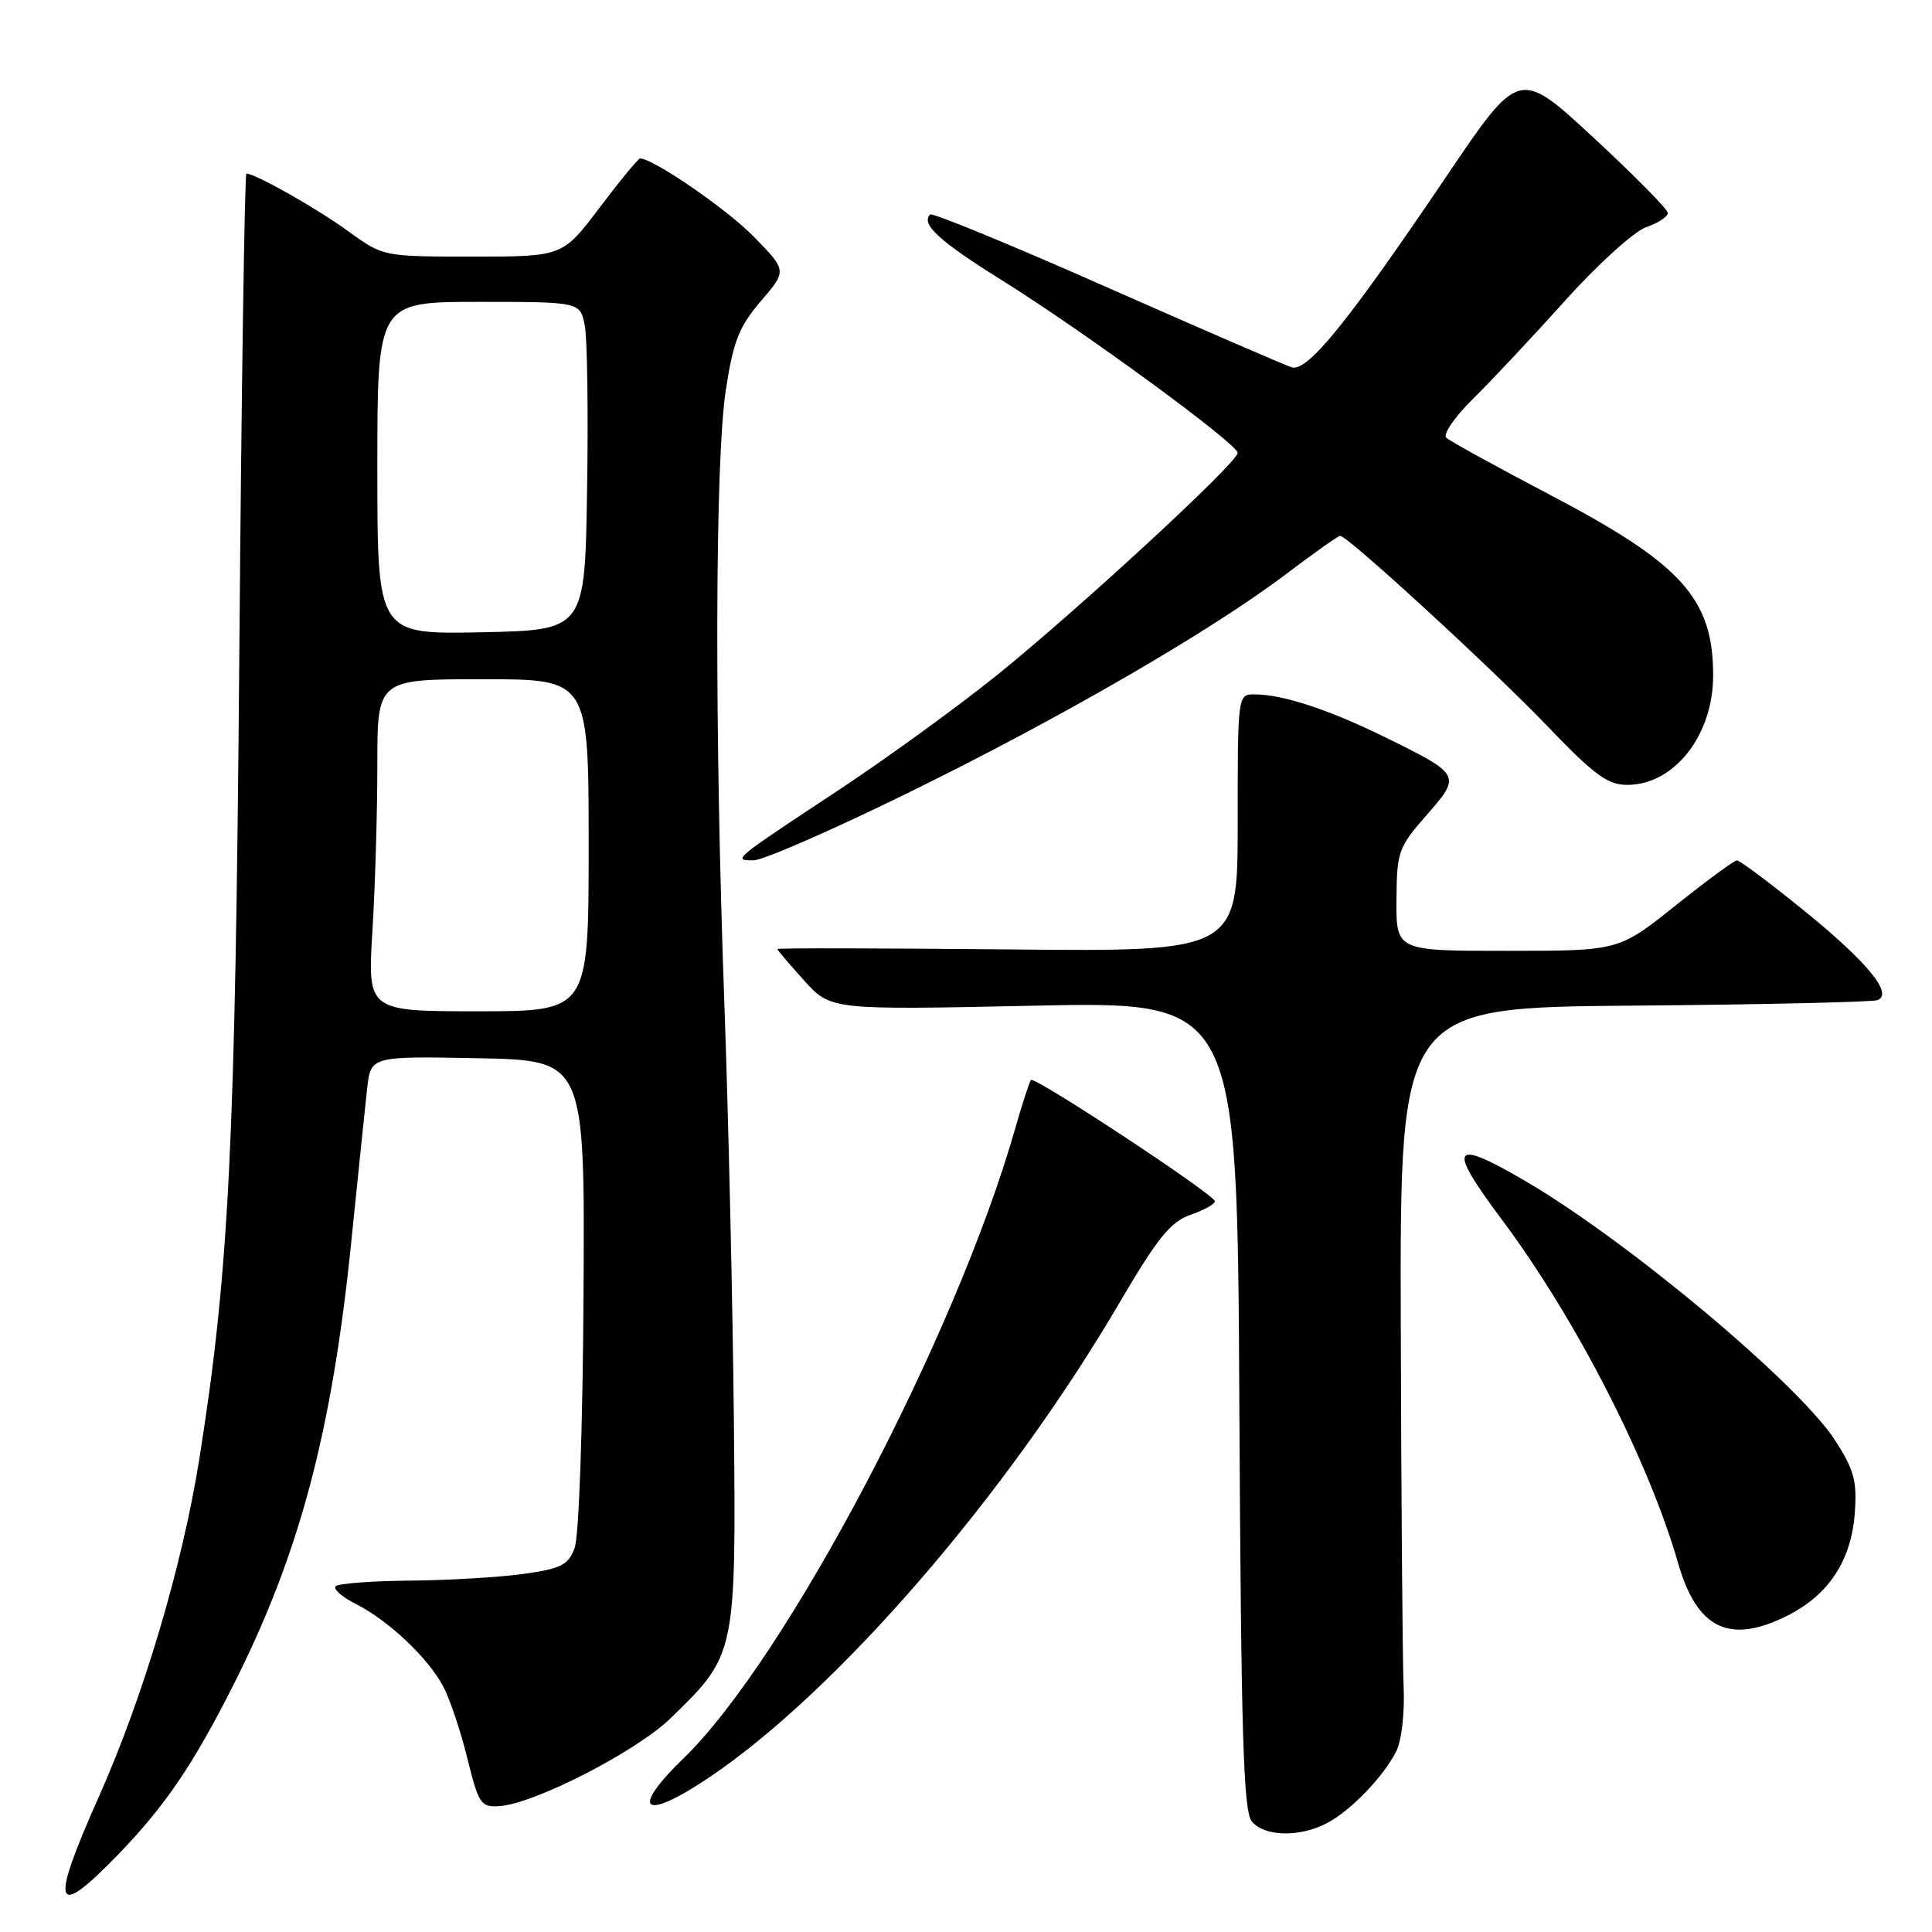 <?xml version="1.0" encoding="UTF-8" standalone="no"?>
<!DOCTYPE svg PUBLIC "-//W3C//DTD SVG 1.1//EN" "http://www.w3.org/Graphics/SVG/1.1/DTD/svg11.dtd" >
<svg xmlns="http://www.w3.org/2000/svg" xmlns:xlink="http://www.w3.org/1999/xlink" version="1.1" viewBox="0 0 256 256">
 <g >
 <path fill="currentColor"
d=" M 15.64 245.75 C 21.89 239.29 25.61 233.82 30.99 223.14 C 39.70 205.86 43.99 189.71 46.55 164.50 C 47.44 155.70 48.39 146.58 48.65 144.22 C 49.13 139.95 49.13 139.95 63.32 140.22 C 77.50 140.50 77.50 140.50 77.32 171.50 C 77.22 189.24 76.71 203.62 76.14 205.13 C 75.28 207.39 74.34 207.86 69.32 208.56 C 66.12 209.00 59.37 209.40 54.32 209.44 C 49.28 209.48 44.85 209.82 44.48 210.18 C 44.11 210.55 45.32 211.61 47.16 212.54 C 51.48 214.72 56.75 219.70 58.75 223.50 C 59.62 225.15 61.05 229.43 61.93 233.00 C 63.42 239.04 63.72 239.49 66.17 239.32 C 70.80 239.02 84.32 232.08 88.83 227.70 C 97.54 219.26 97.54 219.26 97.24 188.00 C 97.09 172.88 96.53 148.35 96.00 133.50 C 94.66 96.63 94.74 61.13 96.17 51.72 C 97.16 45.21 97.92 43.29 100.82 39.90 C 104.28 35.86 104.28 35.86 99.89 31.37 C 96.29 27.69 86.56 21.00 84.81 21.00 C 84.57 21.00 82.16 23.92 79.46 27.50 C 74.55 34.00 74.55 34.00 62.66 34.00 C 50.77 34.00 50.77 34.00 46.13 30.63 C 42.04 27.65 33.83 23.00 32.65 23.00 C 32.42 23.00 31.99 51.69 31.71 86.75 C 31.18 151.84 30.36 168.38 26.42 193.27 C 24.17 207.44 18.98 224.89 13.07 238.14 C 6.56 252.74 7.16 254.52 15.64 245.75 Z  M 175.80 241.59 C 178.95 239.94 183.23 235.53 185.00 232.08 C 185.71 230.71 186.14 227.02 185.99 223.58 C 185.84 220.24 185.67 198.60 185.61 175.50 C 185.50 133.50 185.50 133.50 216.50 133.25 C 233.55 133.11 248.08 132.78 248.78 132.52 C 250.95 131.71 247.34 127.35 238.71 120.39 C 234.36 116.87 230.51 114.00 230.15 114.01 C 229.79 114.01 226.12 116.71 222.00 120.00 C 214.50 125.99 214.50 125.99 199.75 125.99 C 185.00 126.00 185.00 126.00 185.04 119.25 C 185.08 112.85 185.29 112.27 189.02 108.02 C 193.66 102.73 193.62 102.65 183.50 97.67 C 176.09 94.03 169.97 92.01 166.25 92.01 C 164.00 92.00 164.00 92.03 164.00 109.05 C 164.00 126.11 164.00 126.11 133.50 125.80 C 116.72 125.64 103.00 125.61 103.00 125.75 C 103.00 125.88 104.59 127.76 106.54 129.91 C 110.08 133.83 110.08 133.83 137.01 133.26 C 163.95 132.69 163.95 132.69 164.22 186.19 C 164.45 229.76 164.75 240.00 165.87 241.35 C 167.55 243.37 172.17 243.48 175.80 241.59 Z  M 93.98 235.51 C 110.89 224.14 133.36 198.15 148.23 172.80 C 153.37 164.03 155.09 161.90 157.75 160.97 C 159.54 160.35 160.99 159.54 160.98 159.17 C 160.96 158.31 137.08 142.57 136.61 143.10 C 136.41 143.32 135.47 146.20 134.53 149.50 C 126.67 177.08 104.19 219.78 90.60 232.96 C 83.35 239.98 85.23 241.40 93.98 235.51 Z  M 236.96 214.02 C 242.33 211.28 245.28 206.78 245.76 200.59 C 246.09 196.26 245.70 194.81 243.18 190.88 C 238.41 183.47 215.78 164.50 202.23 156.56 C 192.34 150.76 191.66 151.78 198.95 161.53 C 208.79 174.70 218.43 193.47 222.38 207.20 C 224.90 215.91 229.25 217.95 236.96 214.02 Z  M 120.30 105.07 C 140.59 95.12 160.35 83.68 170.44 76.05 C 174.10 73.27 177.32 71.00 177.58 71.00 C 178.57 71.00 197.80 88.66 205.00 96.18 C 211.23 102.68 213.03 104.01 215.62 104.00 C 221.84 104.00 227.00 97.43 227.00 89.52 C 227.00 79.30 222.86 74.72 205.27 65.51 C 198.25 61.82 192.11 58.45 191.64 58.00 C 191.17 57.55 192.76 55.23 195.19 52.84 C 197.62 50.45 203.11 44.59 207.41 39.81 C 211.70 35.03 216.52 30.67 218.11 30.11 C 219.70 29.56 221.00 28.71 221.00 28.23 C 221.00 27.74 216.56 23.25 211.14 18.23 C 201.29 9.11 201.29 9.11 191.70 23.31 C 178.62 42.67 173.24 49.32 171.16 48.67 C 170.25 48.39 159.21 43.60 146.62 38.04 C 134.04 32.47 123.52 28.15 123.25 28.42 C 121.98 29.69 124.44 31.94 132.76 37.14 C 143.61 43.90 164.00 58.83 164.00 60.01 C 164.00 61.29 142.61 81.02 131.94 89.59 C 126.75 93.76 117.33 100.59 111.00 104.77 C 97.06 113.98 97.03 114.00 99.85 114.00 C 101.09 114.00 110.30 109.98 120.30 105.07 Z  M 49.35 123.34 C 49.71 117.48 50.00 107.58 50.00 101.34 C 50.00 90.00 50.00 90.00 64.00 90.00 C 78.00 90.00 78.00 90.00 78.00 112.00 C 78.00 134.00 78.00 134.00 63.35 134.00 C 48.70 134.00 48.70 134.00 49.35 123.34 Z  M 50.00 62.03 C 50.00 40.00 50.00 40.00 63.45 40.00 C 76.91 40.00 76.91 40.00 77.50 43.25 C 77.82 45.04 77.96 54.83 77.79 65.00 C 77.50 83.50 77.50 83.50 63.75 83.78 C 50.00 84.06 50.00 84.06 50.00 62.03 Z "/>
</g>
</svg>